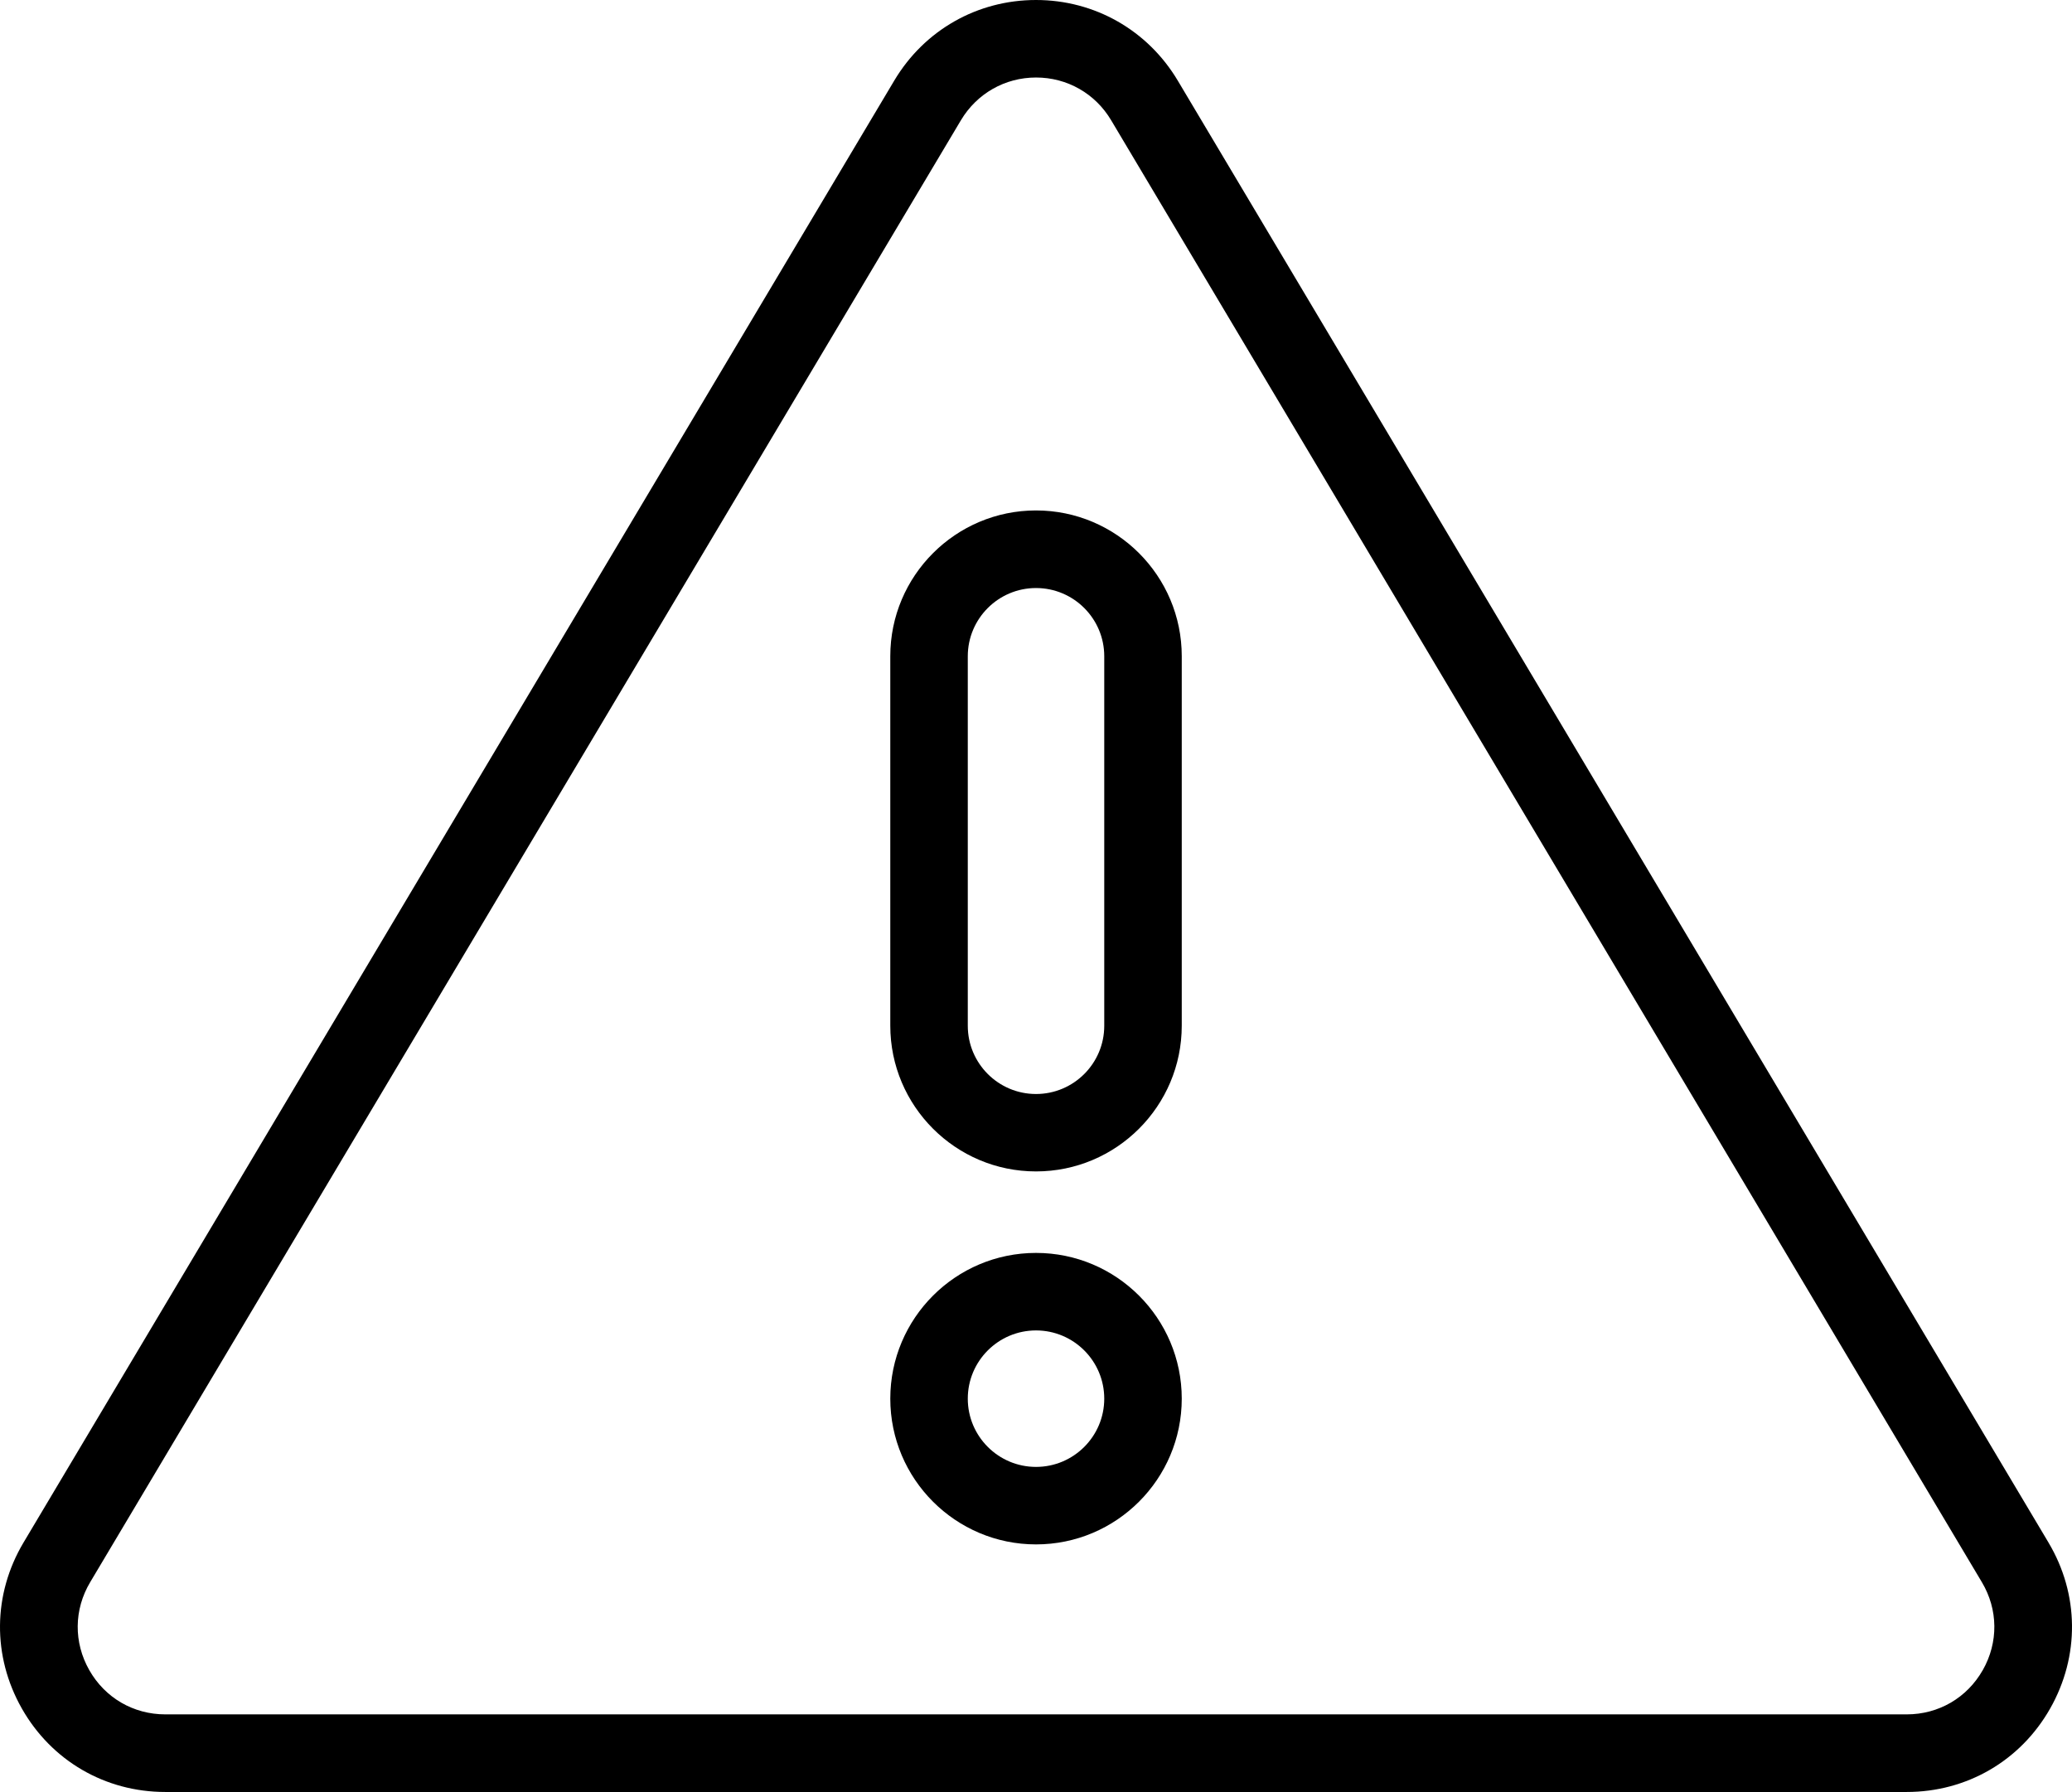 <?xml version="1.0" encoding="UTF-8"?>
<svg id="Layer_1" data-name="Layer 1" xmlns="http://www.w3.org/2000/svg" viewBox="0 0 975.021 843.187">
  <path d="M963.958,725.812L554.218,37.922C540.062,14.203,515.124,0,487.515,0s-52.547,14.156-66.703,37.922L11.072,725.812c-14.484,24.328-14.766,53.484-.797,78.094,13.969,24.61,39.234,39.281,67.5,39.281h819.47c28.266,0,53.531-14.672,67.5-39.281s13.688-53.812-.797-78.094h.01ZM933.02,785.859c-7.406,13.031-20.766,20.812-35.766,20.812H77.784c-15,0-28.359-7.781-35.766-20.812s-7.266-28.5.422-41.391L452.18,56.578c7.5-12.562,20.719-20.109,35.344-20.109s27.844,7.5,35.344,20.109l409.74,687.89c7.688,12.891,7.828,28.359.422,41.391h-.01ZM487.52,240.179c-37.828,0-68.578,30.75-68.578,68.578v173.86c0,37.828,30.75,68.578,68.578,68.578s68.578-30.75,68.578-68.578v-173.86c0-37.828-30.75-68.578-68.578-68.578ZM519.629,482.659c0,17.719-14.391,32.109-32.109,32.109s-32.109-14.391-32.109-32.109v-173.86c0-17.719,14.391-32.109,32.109-32.109s32.109,14.391,32.109,32.109v173.86ZM487.52,589.539c-37.828,0-68.578,30.75-68.578,68.578s30.75,68.578,68.578,68.578,68.578-30.75,68.578-68.578-30.75-68.578-68.578-68.578ZM487.52,690.229c-17.719,0-32.109-14.391-32.109-32.109s14.391-32.109,32.109-32.109,32.109,14.391,32.109,32.109-14.391,32.109-32.109,32.109Z"/>
</svg>